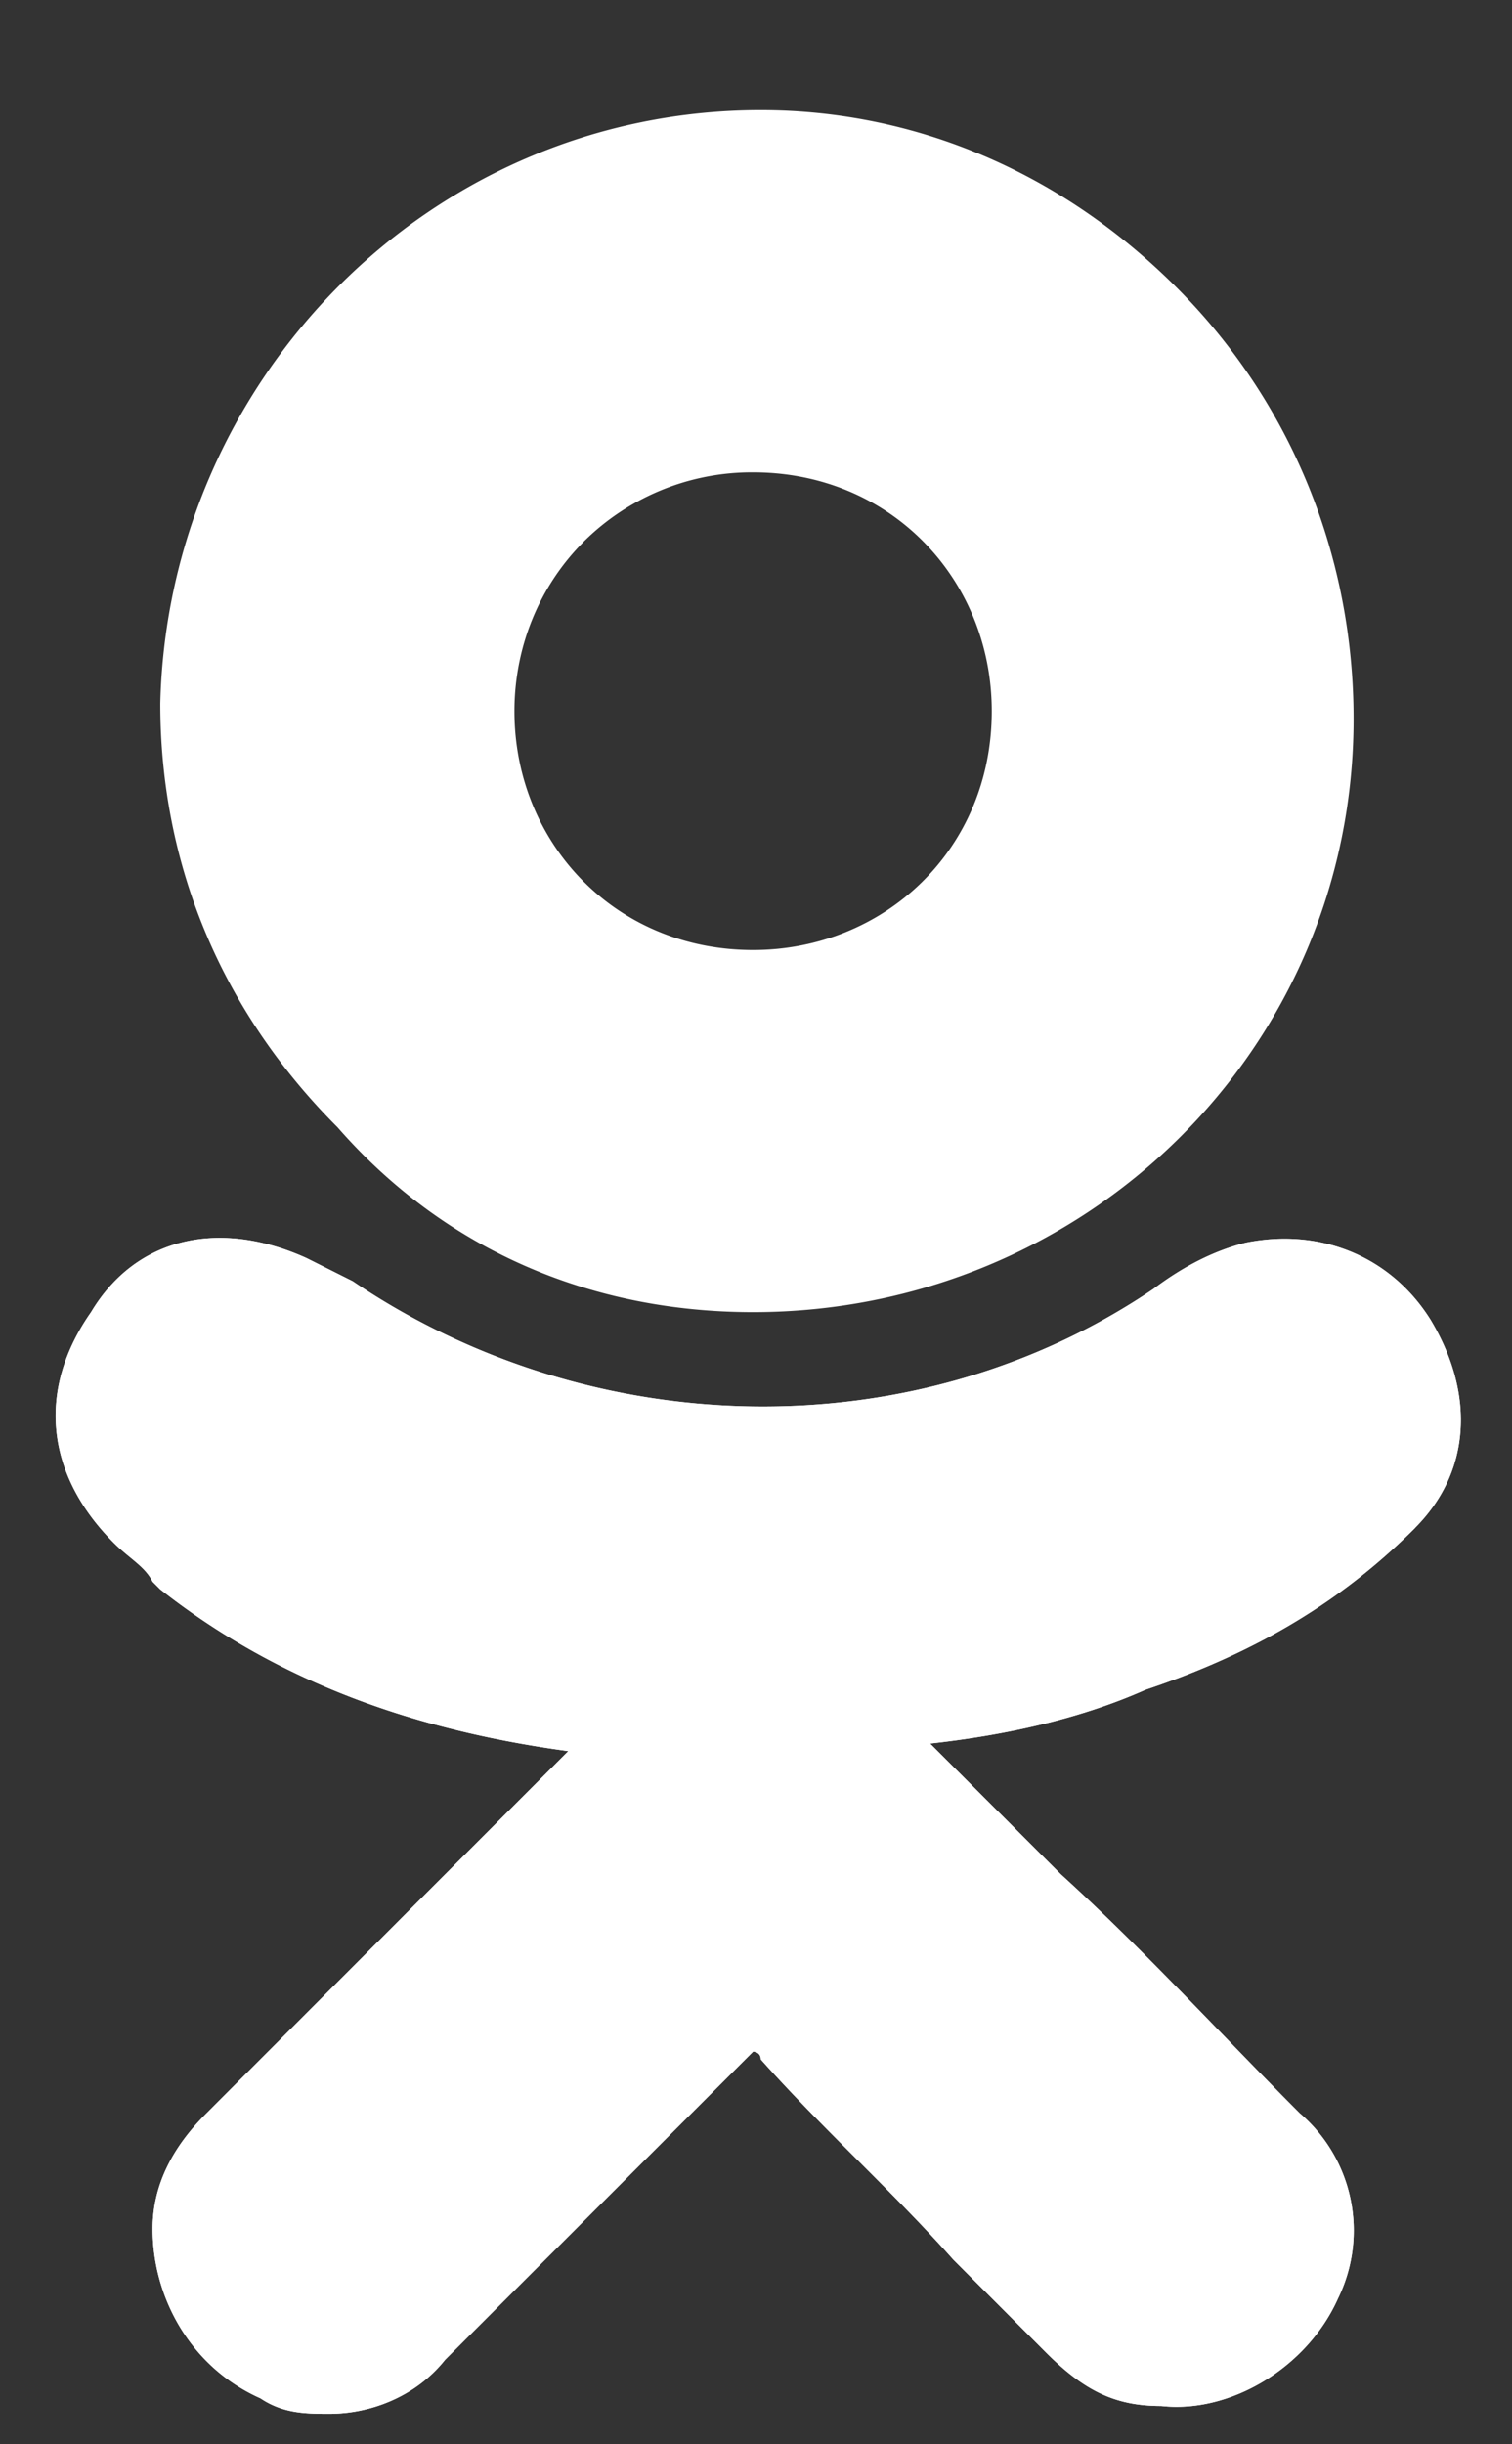 <svg width="13" height="21" fill="none" xmlns="http://www.w3.org/2000/svg"><rect width="100%" height="100%" fill="#333333" stroke="none"/><path d="M12.167 13.126c.463-.463.53-1.125.133-1.787-.332-.53-.927-.795-1.59-.662-.264.066-.529.198-.793.397-2.052 1.39-4.832 1.324-6.884-.066l-.397-.199c-.728-.33-1.456-.198-1.853.464-.464.661-.398 1.39.198 1.985.133.133.265.199.331.331l.066.066c.927.728 2.052 1.192 3.508 1.39l-.86.86-2.25 2.251c-.2.199-.464.53-.464.993 0 .596.331 1.191.927 1.456.198.133.397.133.595.133.331 0 .729-.133.993-.464l2.582-2.581.066-.066s.066 0 .066.066c.53.595 1.125 1.125 1.655 1.72l.794.795c.33.331.596.463.993.463.595.067 1.257-.33 1.522-.926a1.325 1.325 0 00-.33-1.589c-.663-.662-1.325-1.39-2.053-2.052L7.997 14.98c.596-.066 1.258-.198 1.853-.463.993-.331 1.721-.794 2.317-1.39z" fill="#fff"/><path d="M6.475 11.273c2.846 0 5.163-2.25 5.163-5.097 0-1.39-.53-2.714-1.523-3.707C9.122 1.477 7.865.947 6.541.947c-2.846 0-5.097 2.317-5.163 5.097 0 1.39.53 2.647 1.523 3.64.926 1.059 2.184 1.589 3.574 1.589zm-1.456-6.62a2.053 2.053 0 011.456-.595c1.191 0 2.052.927 2.052 2.052 0 1.191-.927 2.052-2.052 2.052-1.192 0-2.052-.927-2.052-2.052 0-.53.199-1.06.596-1.456z" fill="#fff"/><path d="M12.167 13.126c.463-.463.53-1.125.133-1.787-.332-.53-.927-.795-1.59-.662-.264.066-.529.198-.793.397-2.052 1.39-4.832 1.324-6.884-.066l-.397-.199c-.728-.33-1.456-.198-1.853.464-.464.661-.398 1.39.198 1.985.133.133.265.199.331.331l.066.066c.927.728 2.052 1.192 3.508 1.39l-.86.86-2.25 2.251c-.2.199-.464.53-.464.993 0 .596.331 1.191.927 1.456.198.133.397.133.595.133.331 0 .729-.133.993-.464l2.582-2.581.066-.066s.066 0 .066.066c.53.595 1.125 1.125 1.655 1.72l.794.795c.33.331.596.463.993.463.595.067 1.257-.33 1.522-.926a1.325 1.325 0 00-.33-1.589c-.663-.662-1.325-1.39-2.053-2.052L7.997 14.98c.596-.066 1.258-.198 1.853-.463.993-.331 1.721-.794 2.317-1.39z" fill="#fff"/></svg>